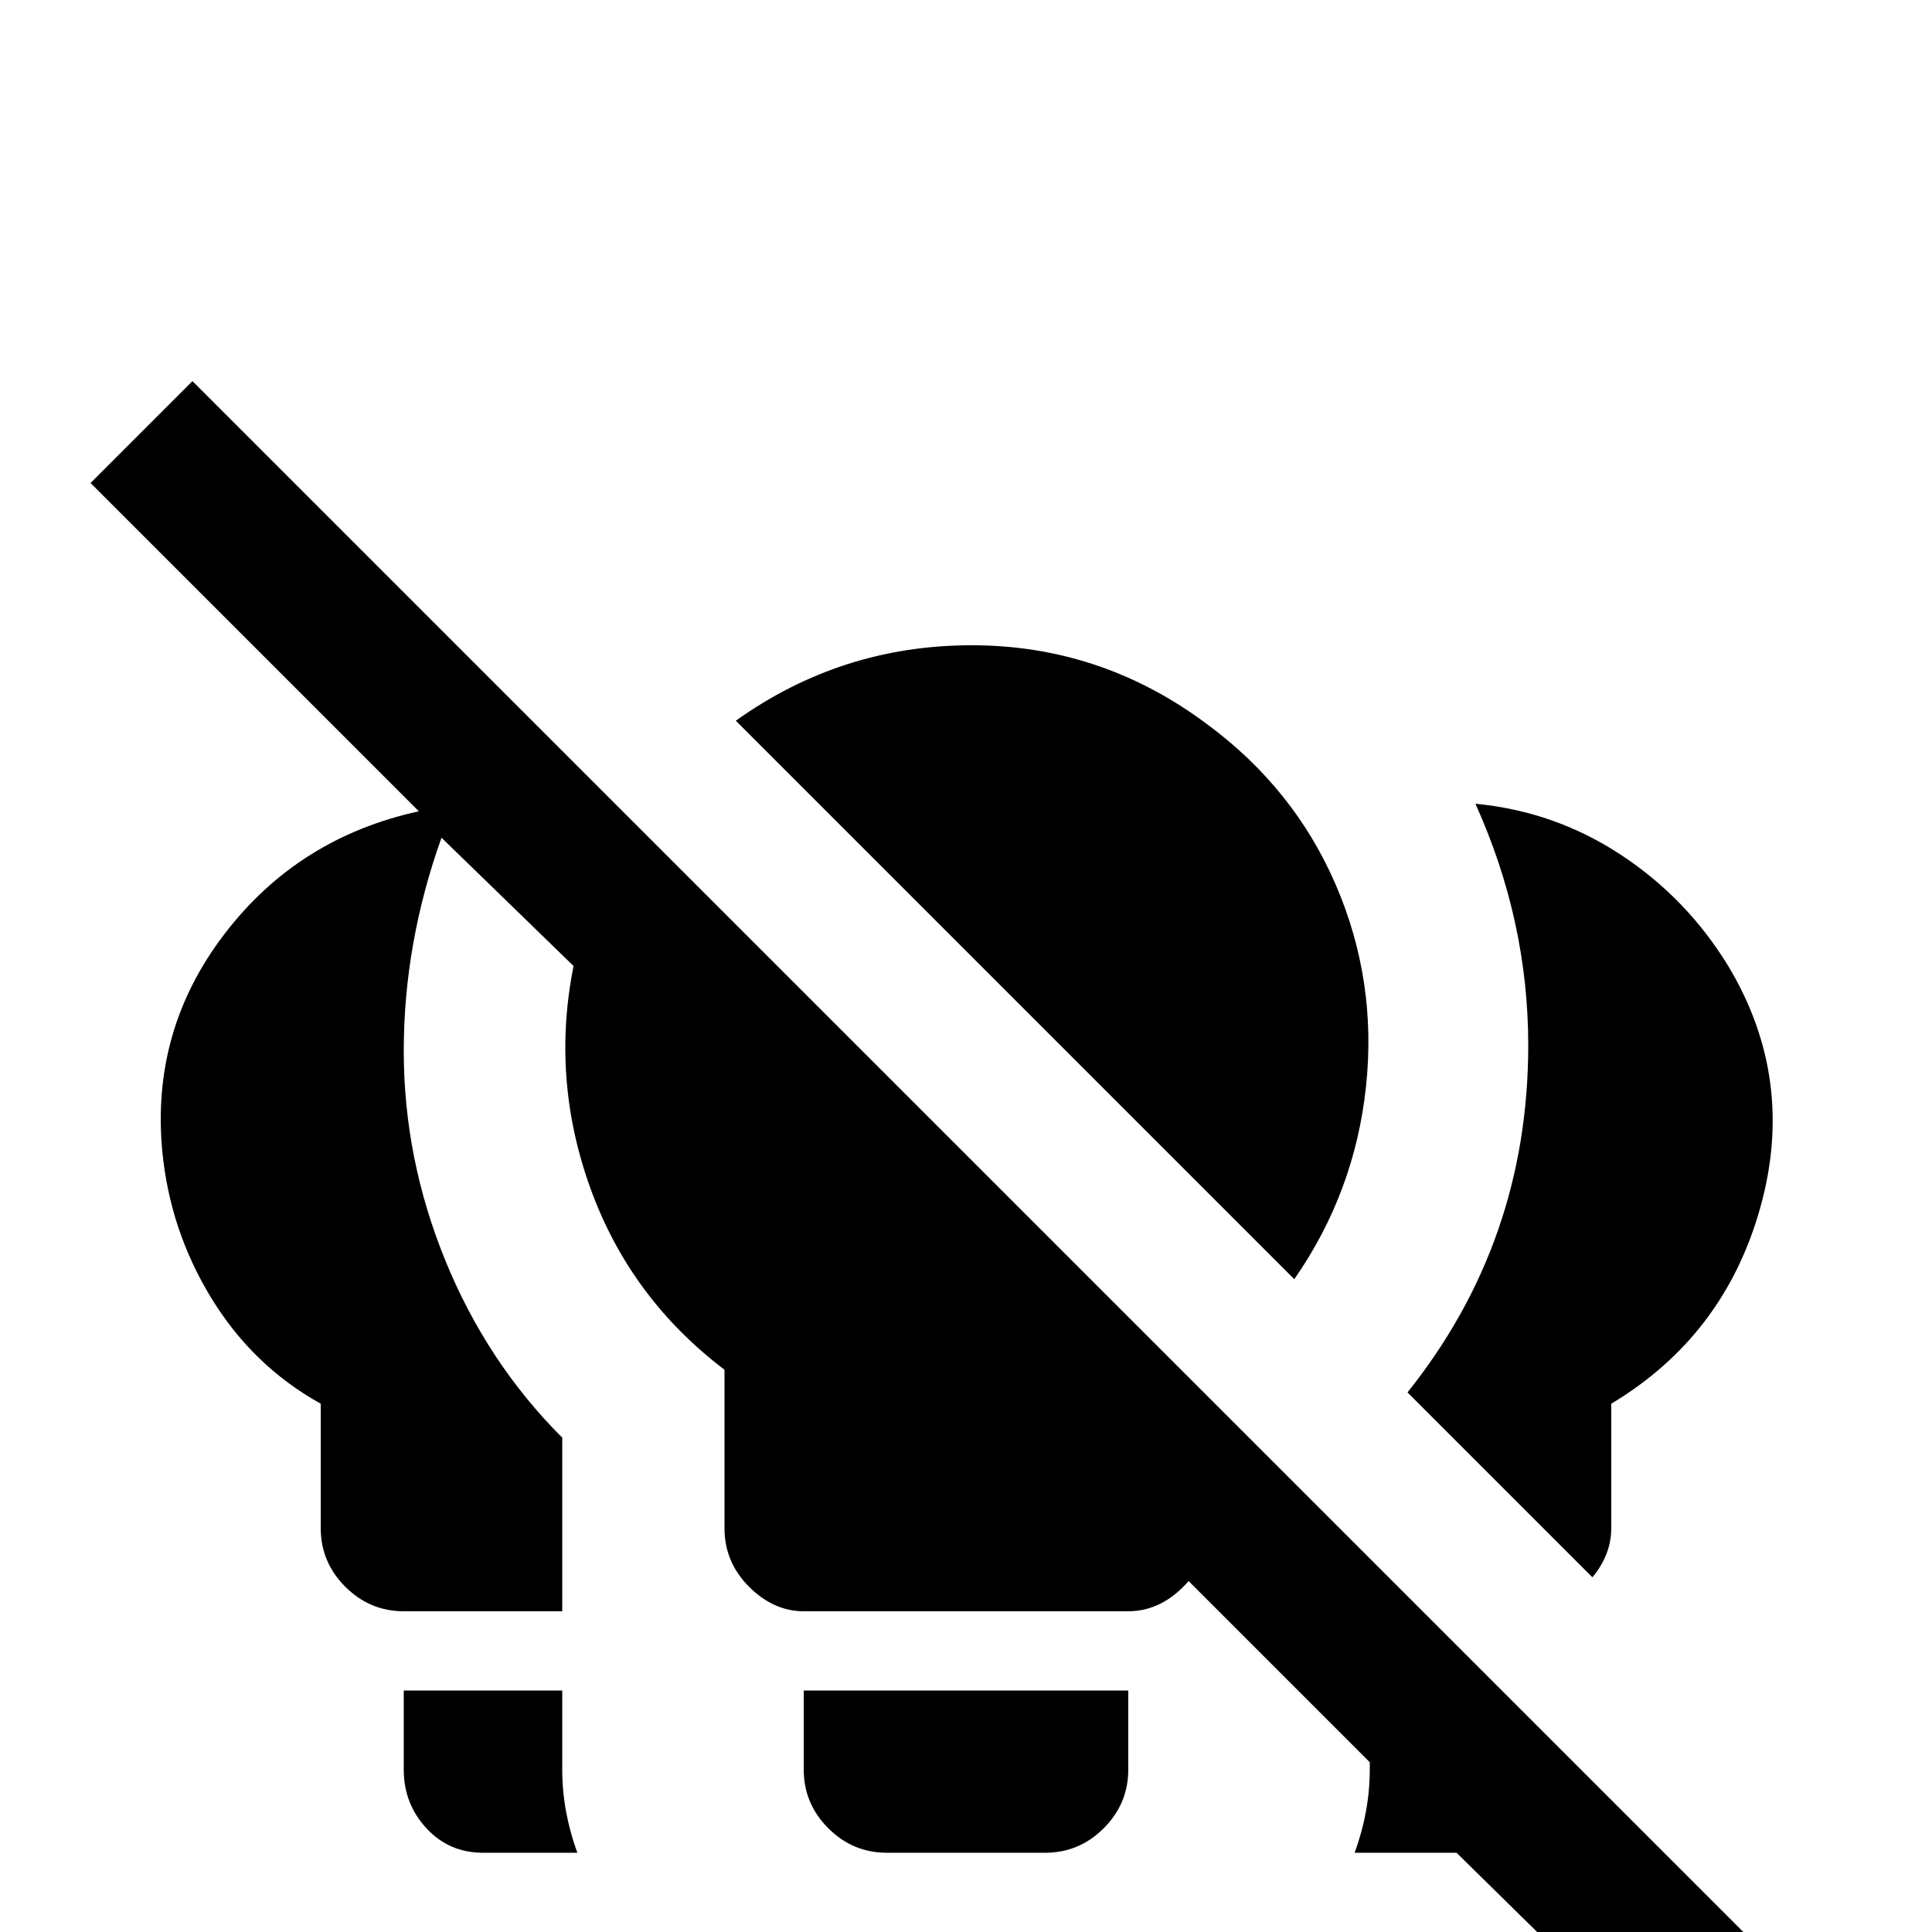 <svg xmlns="http://www.w3.org/2000/svg" viewBox="0 -512 512 512">
	<path fill="#000000" d="M445 37L386 -21H359Q363 -32 363 -43V-45L315 -93Q308 -85 299 -85H213Q205 -85 198.5 -91.5Q192 -98 192 -107V-149Q167 -168 156.5 -197Q146 -226 152 -256L117 -290Q107 -262 107 -233.5Q107 -205 118 -178Q129 -151 149 -131V-85H107Q98 -85 91.5 -91.5Q85 -98 85 -107V-140Q67 -150 56 -168Q45 -186 43 -207Q40 -239 59.5 -264.5Q79 -290 111 -297L24 -384L51 -411L472 10ZM320 -320Q292 -341 257.5 -341Q223 -341 195 -321L343 -173Q359 -196 362 -224Q365 -252 354 -277.5Q343 -303 320 -320ZM422 -94Q427 -100 427 -107V-140Q457 -158 466.5 -192Q476 -226 458 -256Q447 -274 429.5 -285.5Q412 -297 391 -299Q405 -268 405 -235Q405 -183 373 -143ZM213 -43Q213 -34 219.5 -27.5Q226 -21 235 -21H277Q286 -21 292.5 -27.5Q299 -34 299 -43V-64H213ZM149 -64H107V-43Q107 -34 113 -27.5Q119 -21 128 -21H153Q149 -32 149 -43Z"/>
</svg>